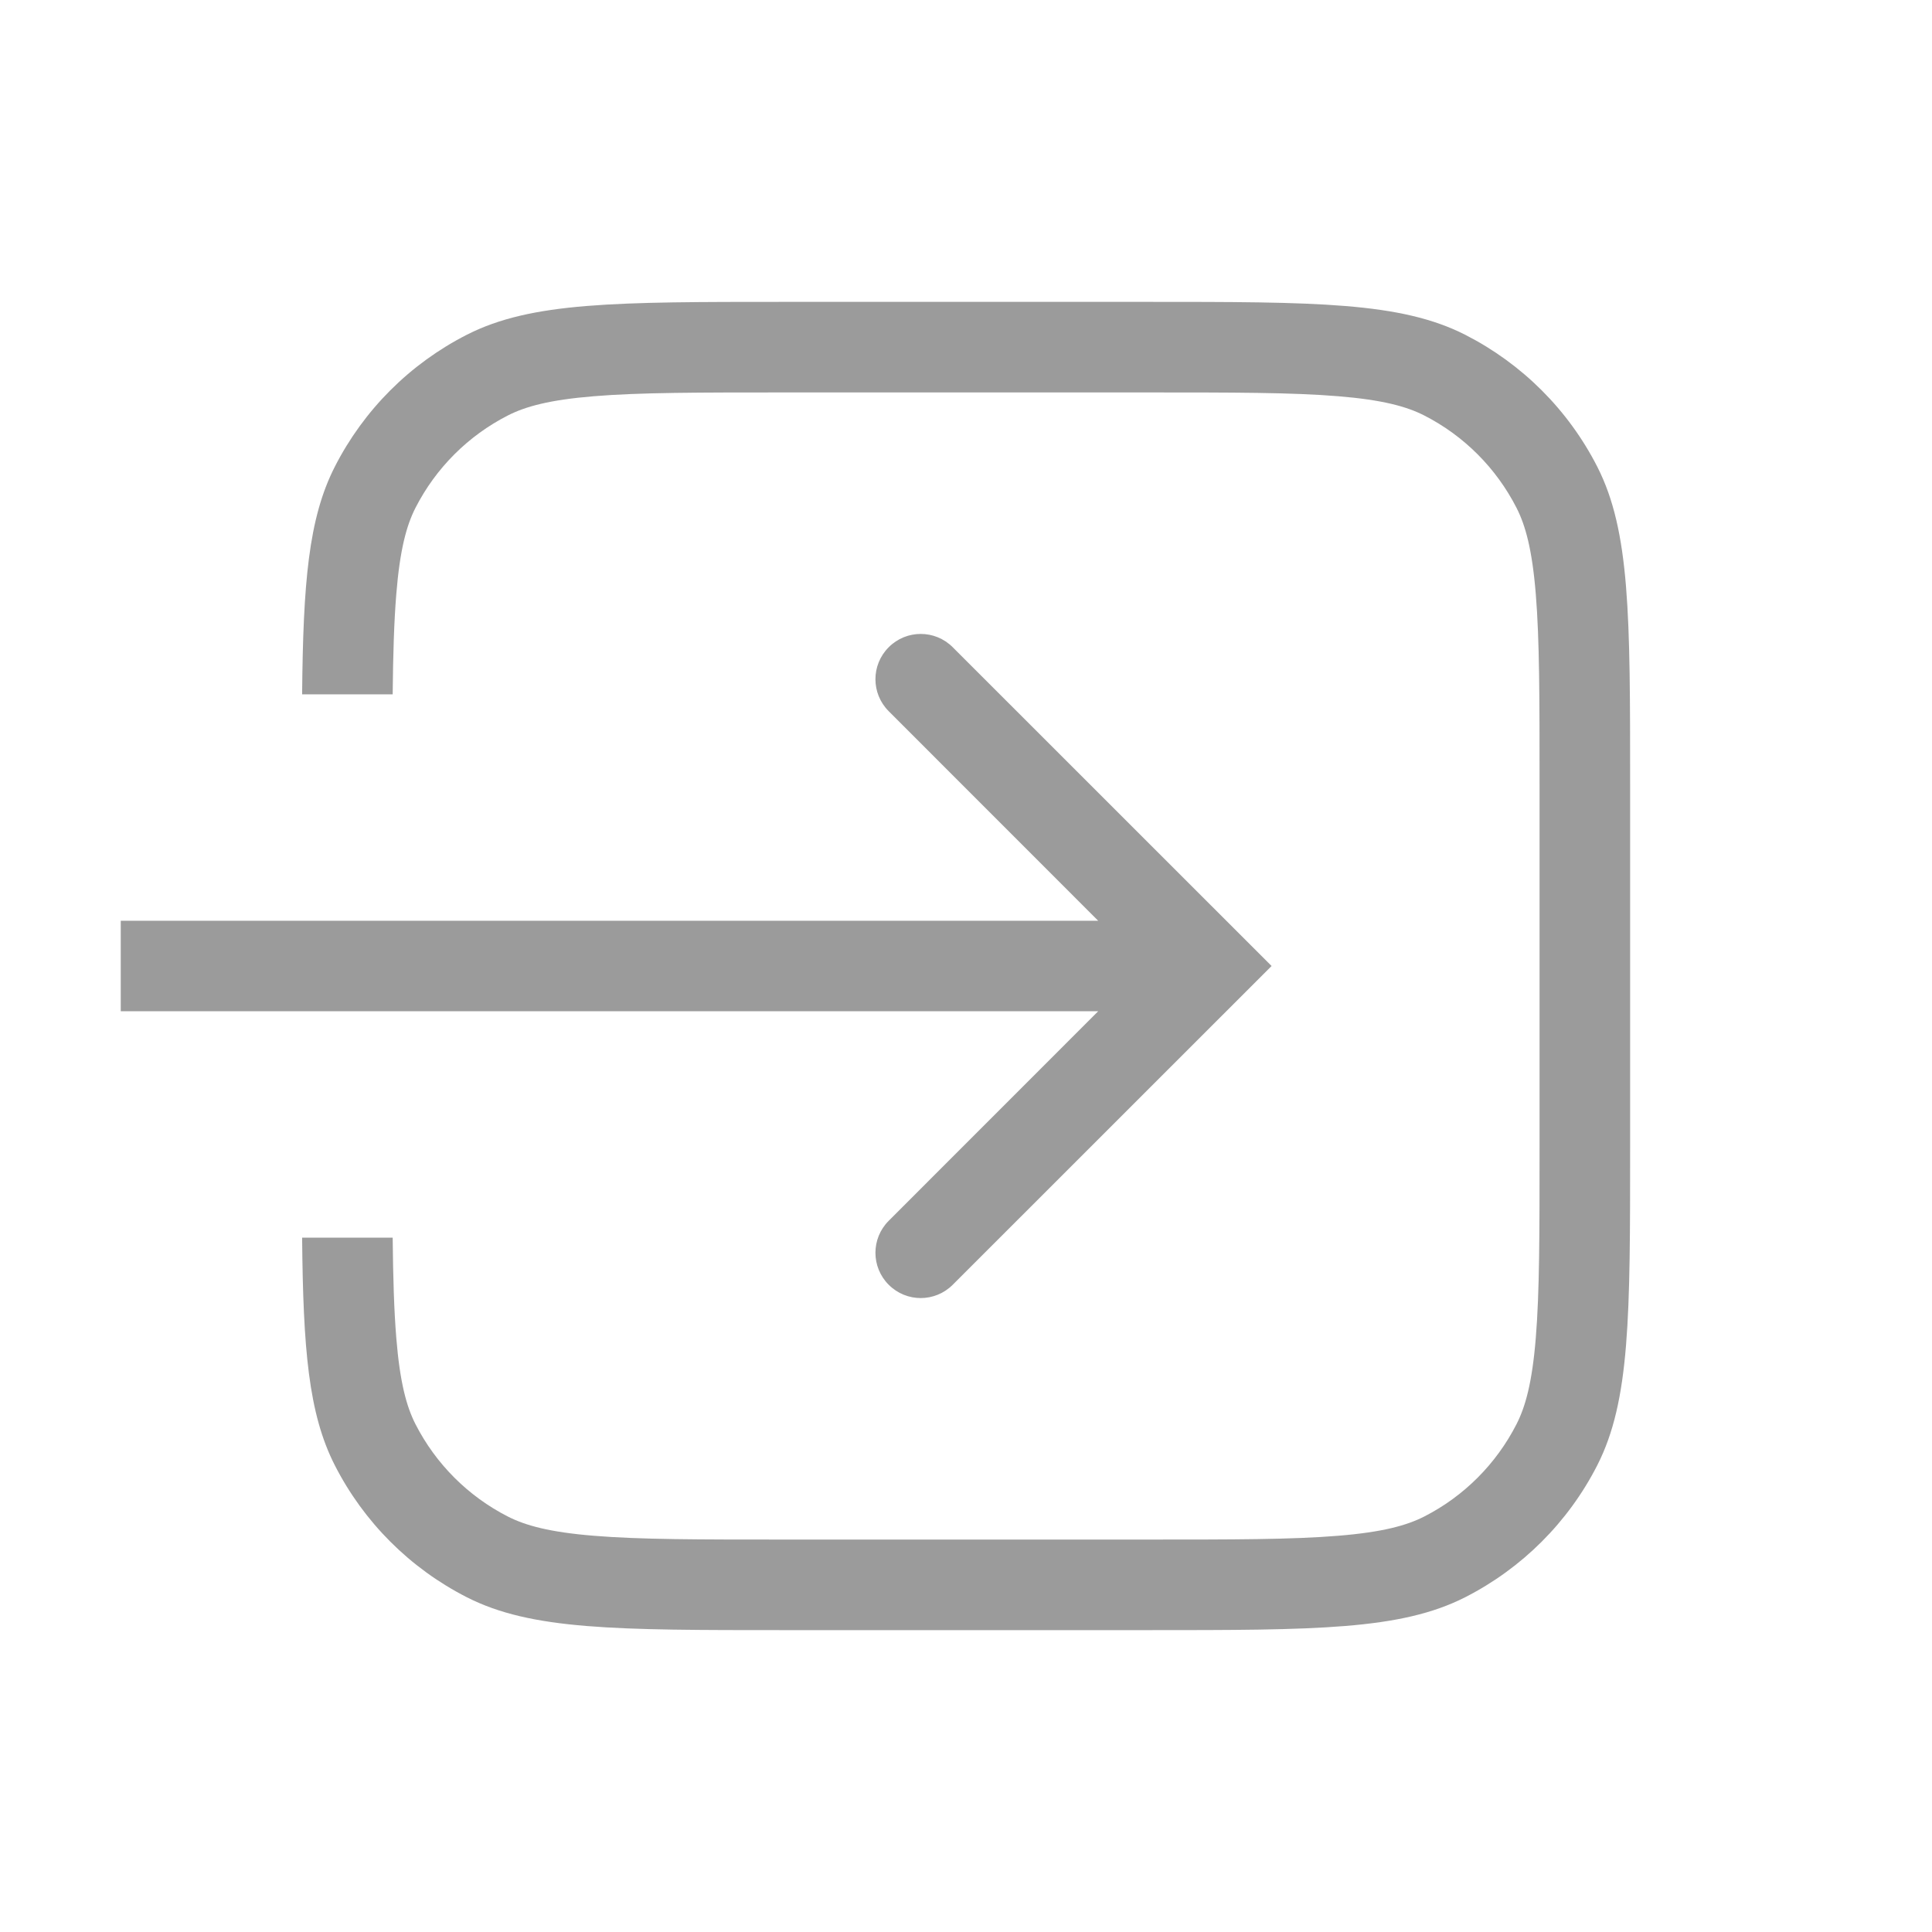 <svg width="24" height="24" viewBox="0 0 24 24" fill="none" xmlns="http://www.w3.org/2000/svg">
<path d="M14.25 3.75C16.35 3.75 17.4 3.751 18.202 4.159C18.908 4.519 19.482 5.092 19.842 5.798C20.25 6.6 20.25 7.65 20.25 9.75V14.25C20.25 16.35 20.25 17.4 19.842 18.202C19.482 18.908 18.908 19.481 18.202 19.841C17.4 20.249 16.35 20.25 14.25 20.25H9.75C7.65 20.25 6.6 20.25 5.798 19.841C5.092 19.481 4.519 18.908 4.159 18.202C3.831 17.558 3.766 16.754 3.753 15.375H4.878C4.883 15.875 4.895 16.278 4.923 16.621C4.968 17.177 5.051 17.475 5.161 17.691C5.413 18.185 5.815 18.587 6.309 18.839C6.525 18.949 6.823 19.033 7.379 19.078C7.948 19.125 8.682 19.125 9.75 19.125H14.25C15.318 19.125 16.052 19.125 16.621 19.078C17.177 19.033 17.476 18.949 17.692 18.839C18.186 18.587 18.587 18.185 18.839 17.691C18.949 17.475 19.033 17.177 19.078 16.621C19.125 16.052 19.125 15.319 19.125 14.25V9.75C19.125 8.682 19.125 7.948 19.078 7.379C19.033 6.823 18.949 6.525 18.839 6.309C18.587 5.815 18.186 5.413 17.692 5.161C17.476 5.051 17.177 4.967 16.621 4.922C16.052 4.875 15.318 4.875 14.25 4.875H9.75C8.682 4.875 7.948 4.875 7.379 4.922C6.823 4.967 6.525 5.051 6.309 5.161C5.815 5.413 5.413 5.815 5.161 6.309C5.051 6.525 4.968 6.823 4.923 7.379C4.895 7.722 4.883 8.125 4.878 8.625H3.753C3.766 7.246 3.831 6.442 4.159 5.798C4.519 5.092 5.092 4.519 5.798 4.159C6.6 3.75 7.65 3.75 9.75 3.75H14.25ZM11.04 8.04C11.26 7.82 11.615 7.82 11.835 8.04L15.796 12L11.835 15.96C11.615 16.18 11.26 16.18 11.04 15.96C10.82 15.74 10.82 15.385 11.04 15.165L13.642 12.562H1.5V11.438H13.642L11.04 8.835C10.82 8.615 10.82 8.26 11.04 8.04Z" fill="#9B9B9B"/>
</svg>
